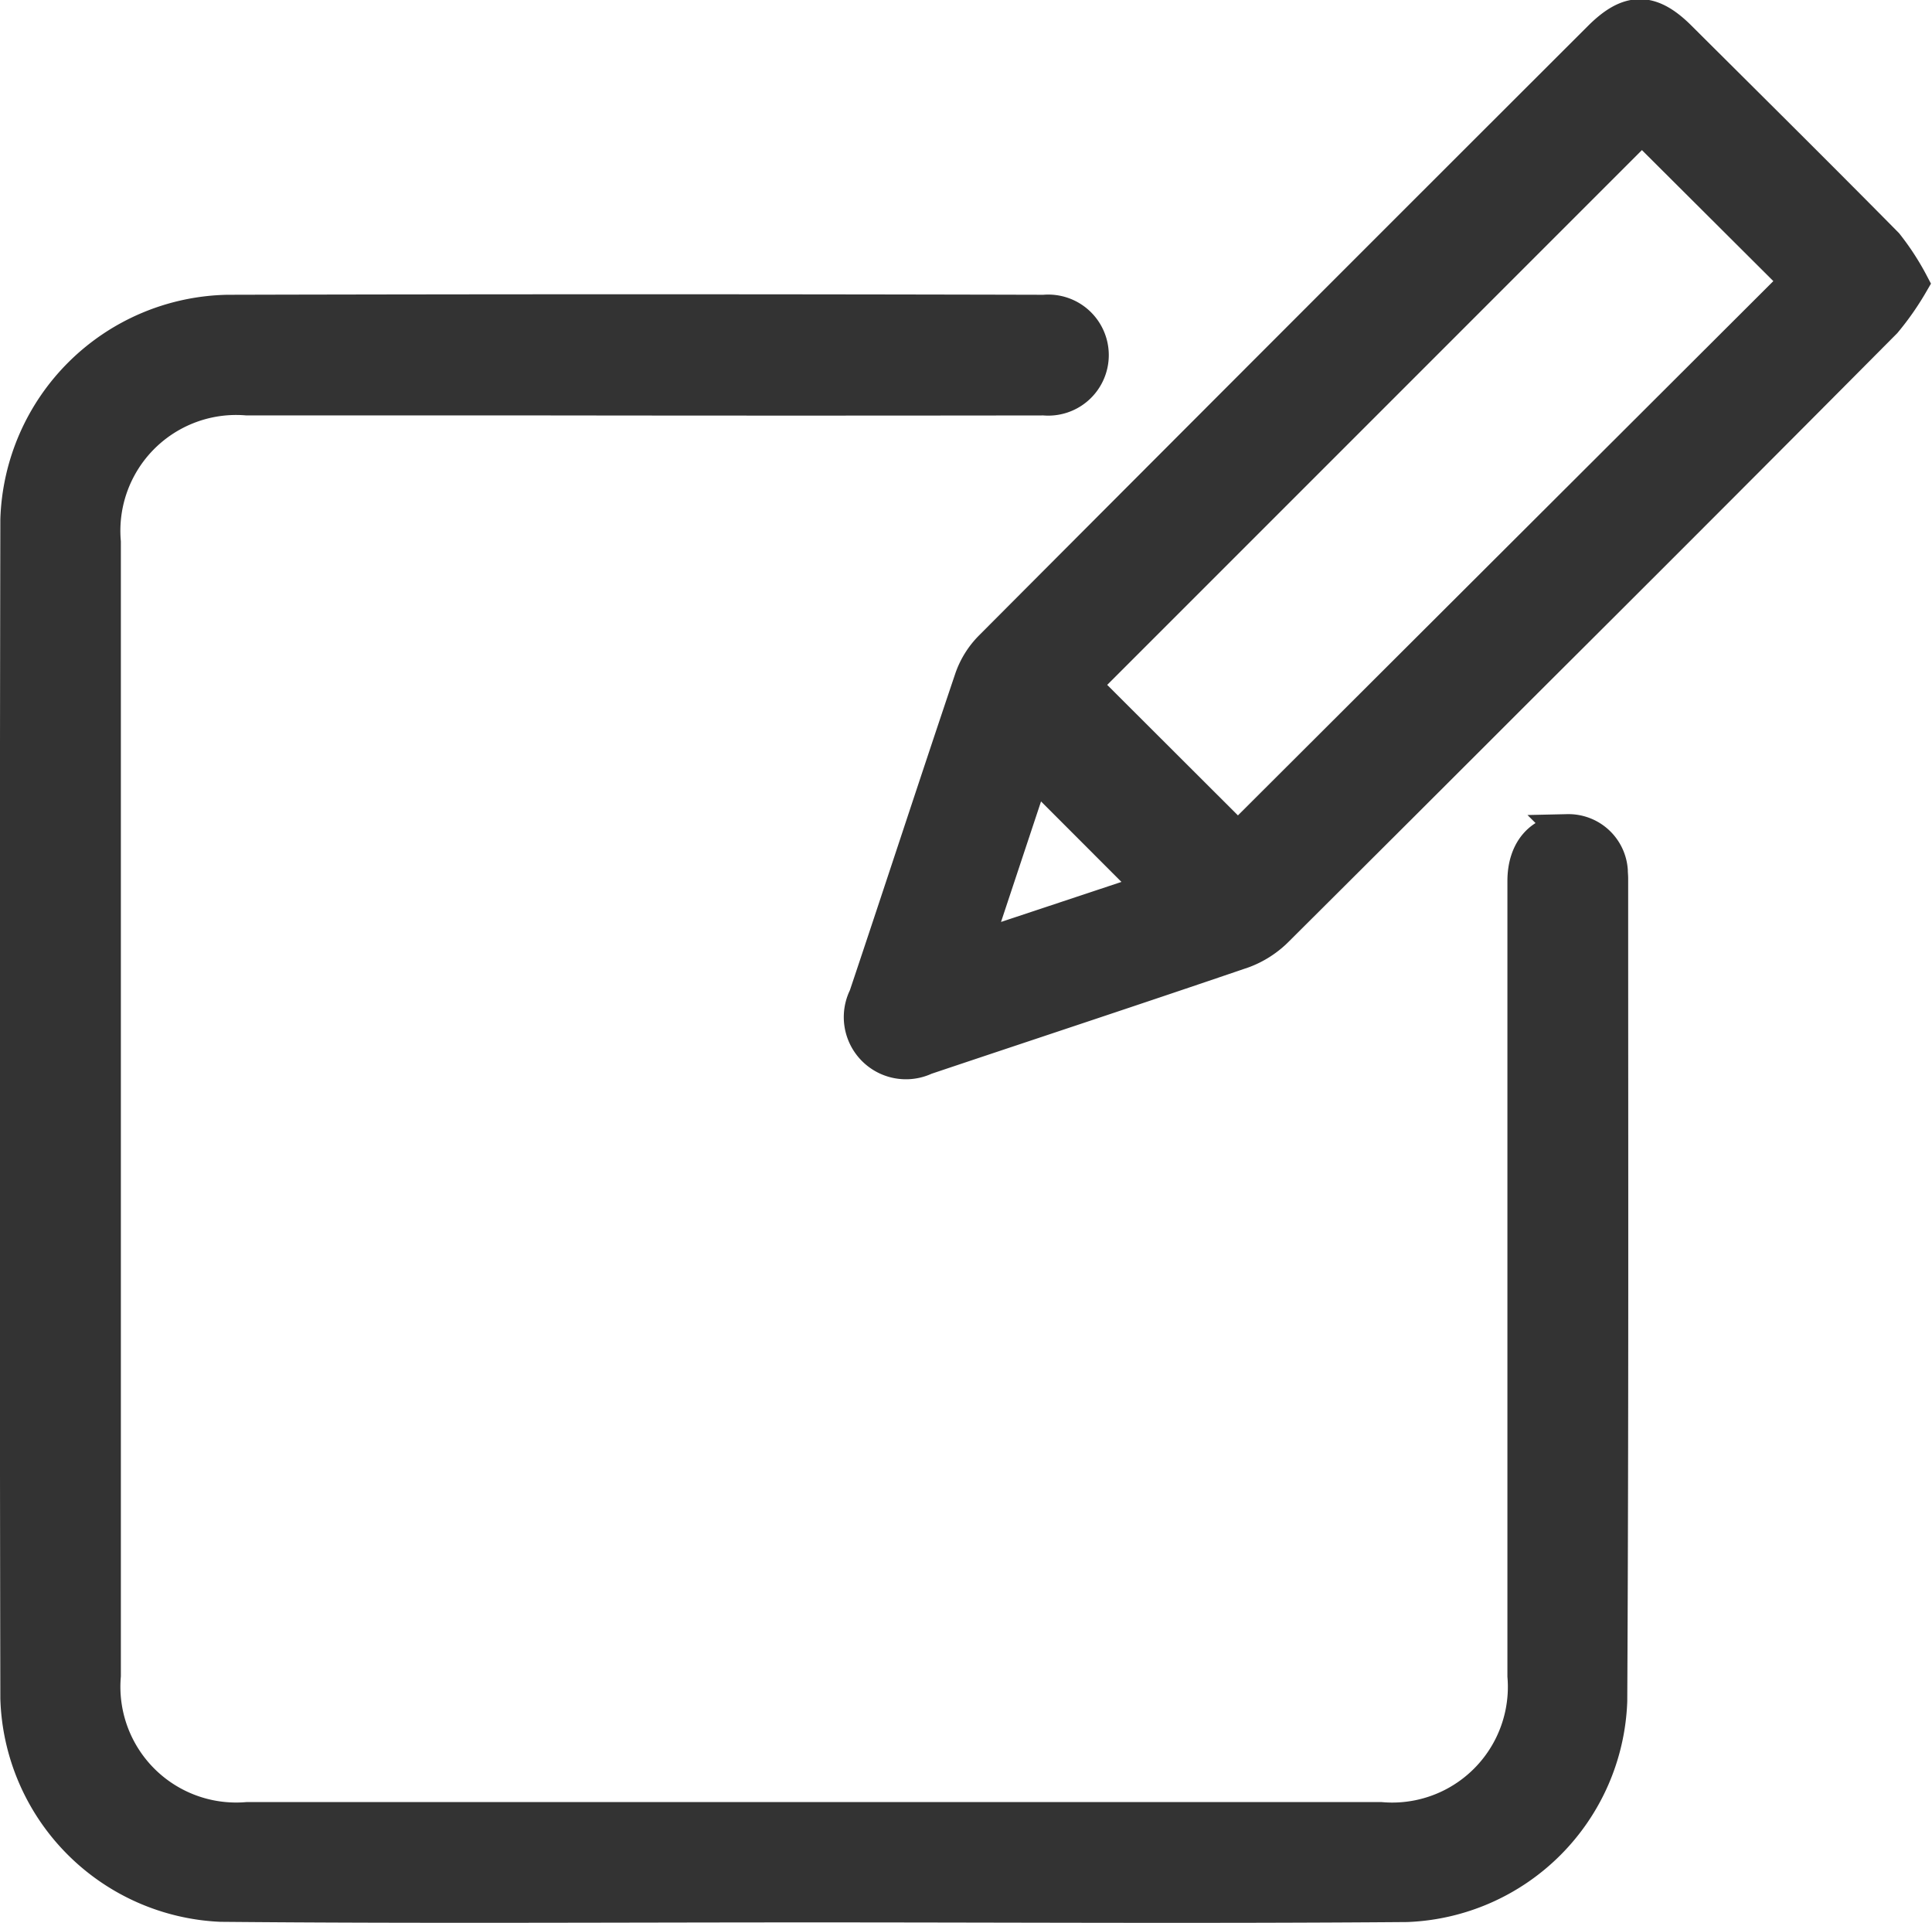 <svg xmlns="http://www.w3.org/2000/svg" width="34.191" height="34.024" viewBox="0 0 34.191 34.024">
  <g id="Group_153" data-name="Group 153" transform="translate(0.3 0.288)">
    <path id="Path_304" data-name="Path 304" d="M27.541,212.246c-3.493,0-6.987.022-10.48-.01a3.773,3.773,0,0,1-3.6-3.653q-.019-10.428,0-20.857a3.8,3.8,0,0,1,3.722-3.68q7.224-.018,14.45,0a.771.771,0,1,1,0,1.535q-4.388.006-8.776,0-2.664,0-5.328,0a2.349,2.349,0,0,0-2.535,2.542q0,10.027,0,20.056a2.349,2.349,0,0,0,2.538,2.538q10.029,0,20.057,0a2.347,2.347,0,0,0,2.543-2.531q0-7.033,0-14.067c0-.541.3-.879.764-.883a.752.752,0,0,1,.767.7c0,.047.006.093.006.139,0,4.852.01,9.7-.016,14.556a3.75,3.75,0,0,1-3.6,3.609C34.551,212.268,31.046,212.246,27.541,212.246Z" transform="translate(-13.455 -178.818)" fill="#333" stroke="#333" stroke-width="0.6"/>
    <path id="Path_305" data-name="Path 305" d="M46.145,183.835a4.888,4.888,0,0,1-.474.679q-3.164,3.185-6.346,6.354-2.2,2.2-4.41,4.4a1.656,1.656,0,0,1-.6.388c-1.871.639-3.75,1.258-5.624,1.887a.8.8,0,0,1-1.057-1.084c.629-1.875,1.242-3.756,1.874-5.63a1.469,1.469,0,0,1,.344-.549q5.382-5.4,10.777-10.785c.51-.511.893-.515,1.4-.014,1.225,1.22,2.453,2.436,3.668,3.666A4.429,4.429,0,0,1,46.145,183.835Zm-4.773-2.78-9.887,9.887,2.738,2.733,9.9-9.878ZM29.557,195.61l3.16-1.05-2.11-2.112Z" transform="translate(-12.615 -179.111)" fill="#333" stroke="#333" stroke-width="0.6"/>
  </g>
</svg>
